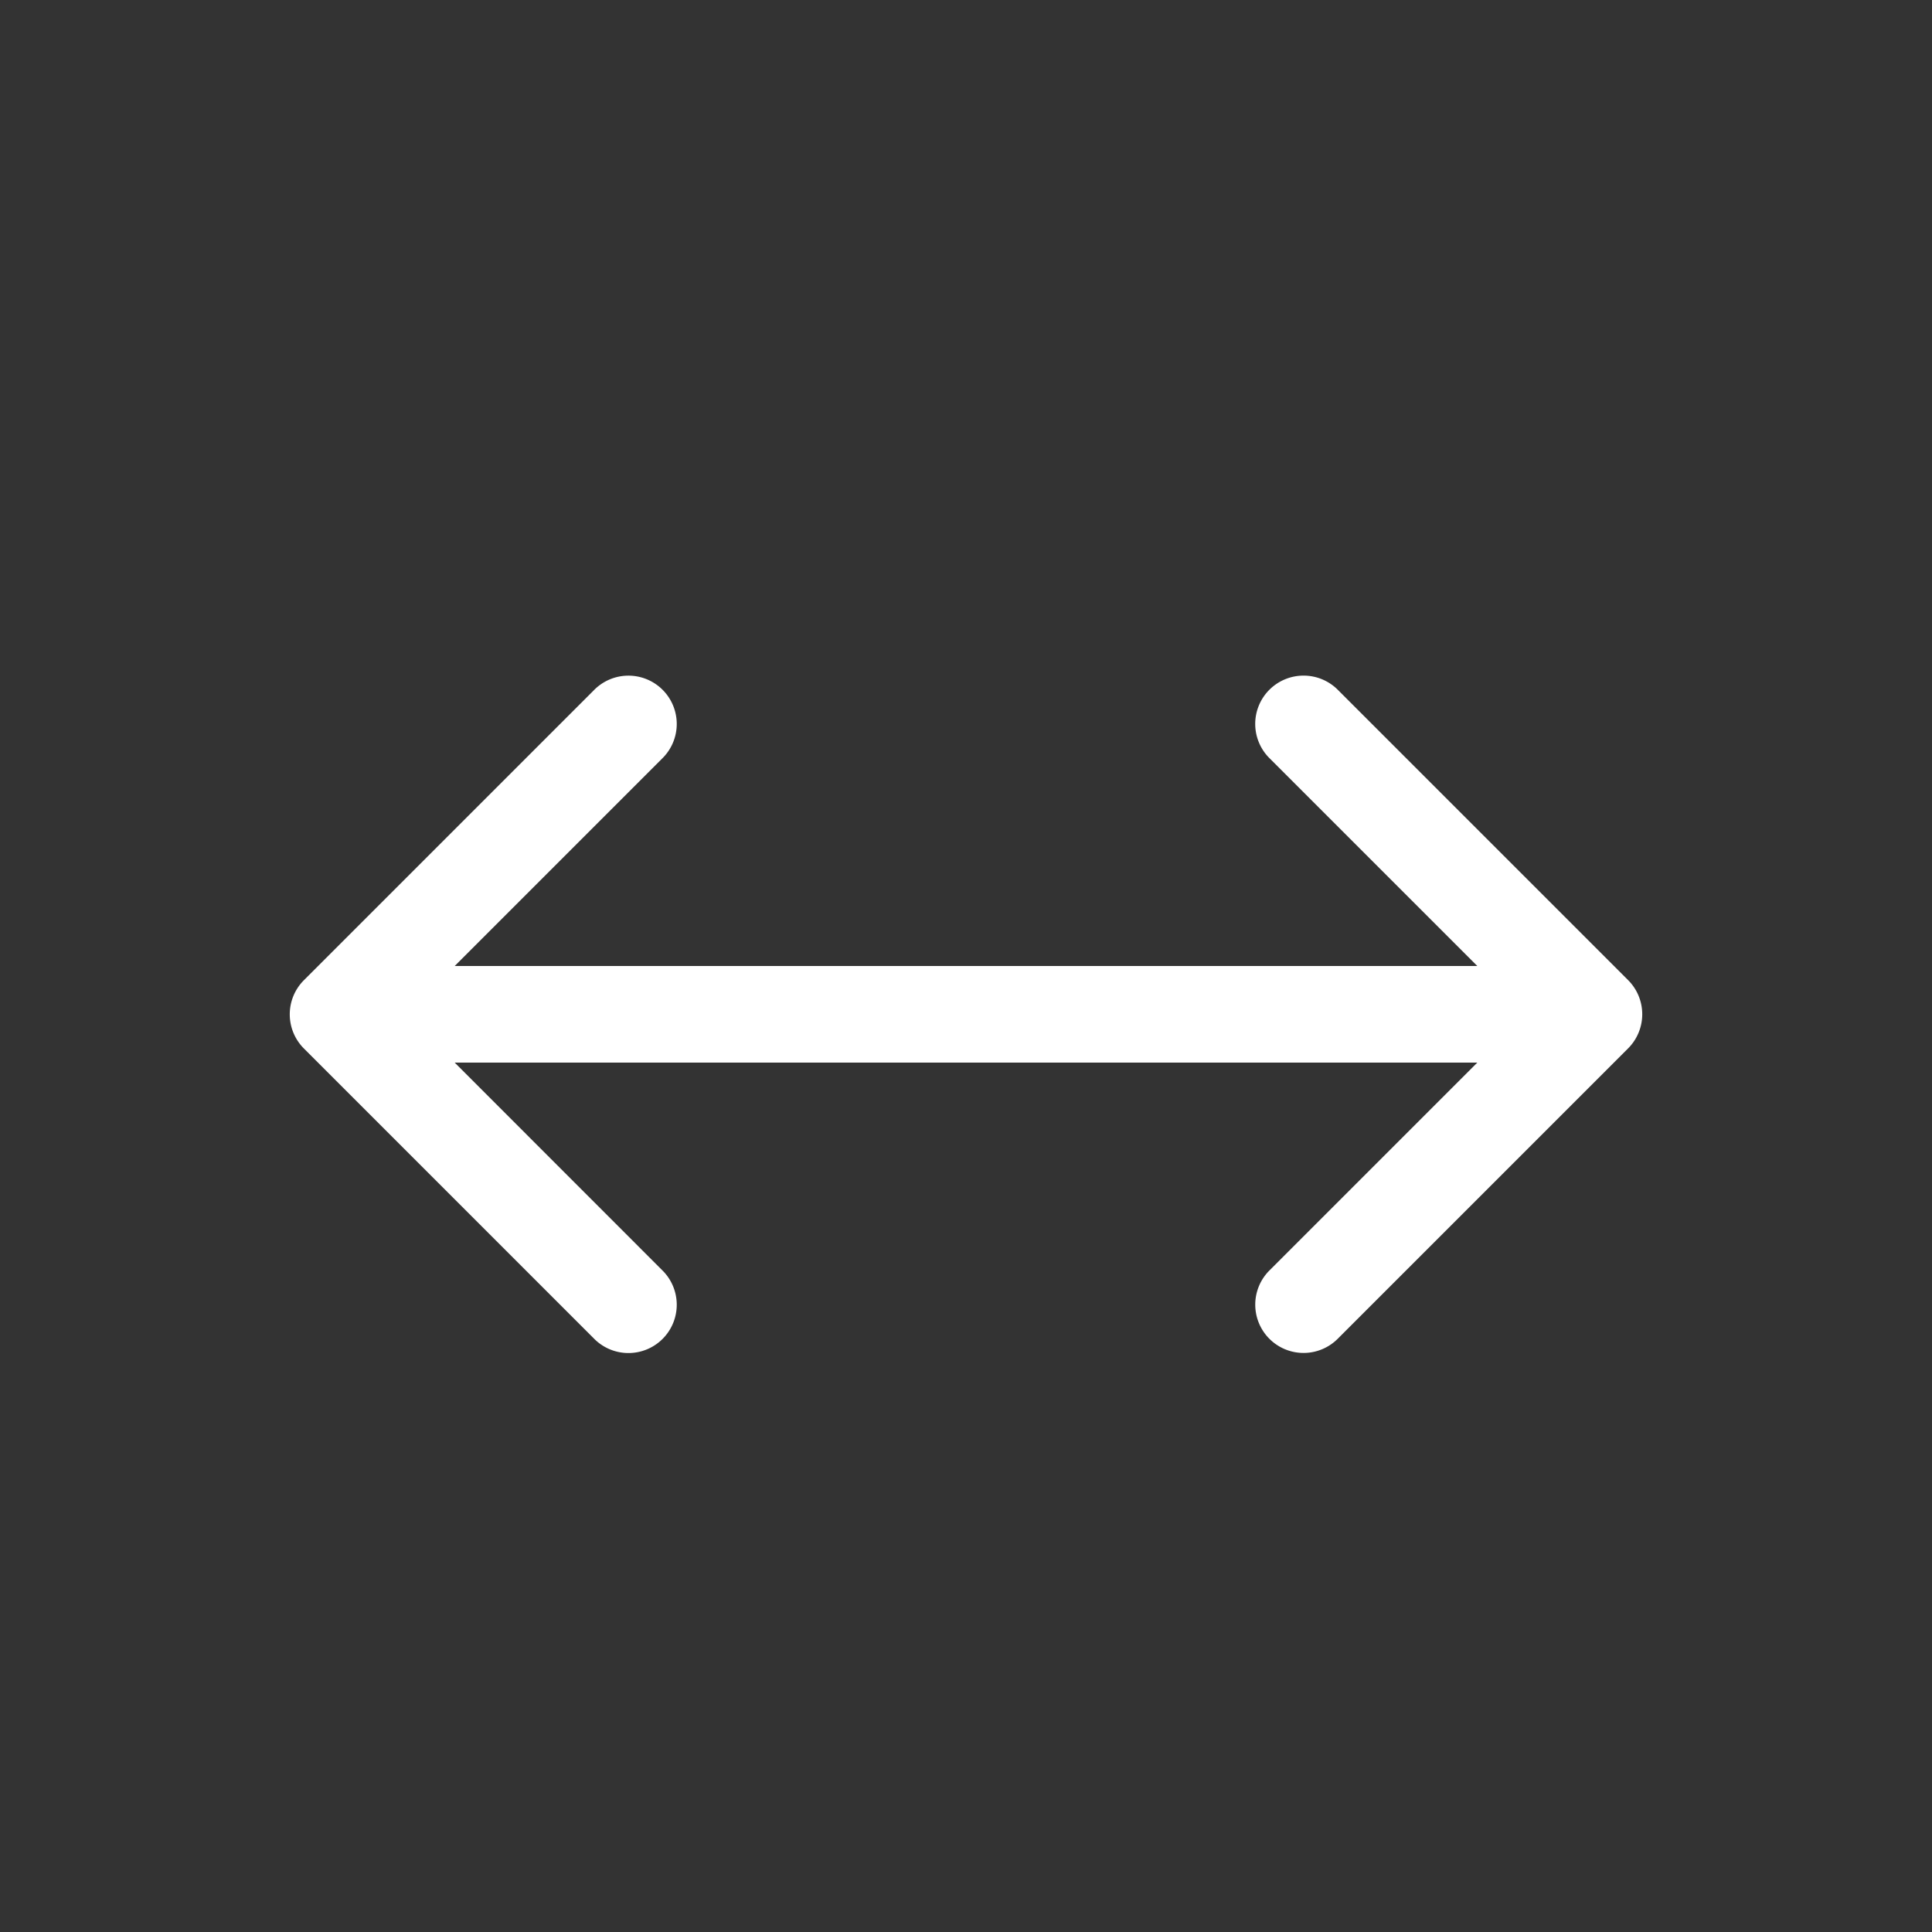 <svg xmlns="http://www.w3.org/2000/svg" height="64" width="64" viewBox="171 617 20 20">
  <rect x="171" y="617" width="20" height="20" fill="#333333" stroke="none"/>
  <g id="g37397" style="" data-label="DA-9">
    <rect style="fill: none; stroke-width: 1.627;" id="rect21004-5-8-0" width="18" height="18" x="172" y="-636" transform="scale(1,-1)" data-label="frame"></rect>
    <path style="fill: #ffffff; stroke-linecap: round; stroke-linejoin: round;" d="m 184.496,623.994 a 0.5,0.5 0 0 0 -0.35,0.859 L 186.293,627 h -10.586 l 2.146,-2.146 a 0.5,0.5 0 1 0 -0.707,-0.707 l -3,3 a 0.5,0.5 0 0 0 0,0.707 l 3,3 a 0.5,0.5 0 1 0 0.707,-0.707 L 175.707,628 h 10.586 l -2.146,2.146 a 0.5,0.5 0 1 0 0.707,0.707 l 3,-3 a 0.5,0.5 0 0 0 0,-0.707 l -3,-3 a 0.5,0.5 0 0 0 -0.357,-0.152 z" id="path13677-7"></path>
  </g>
</svg>